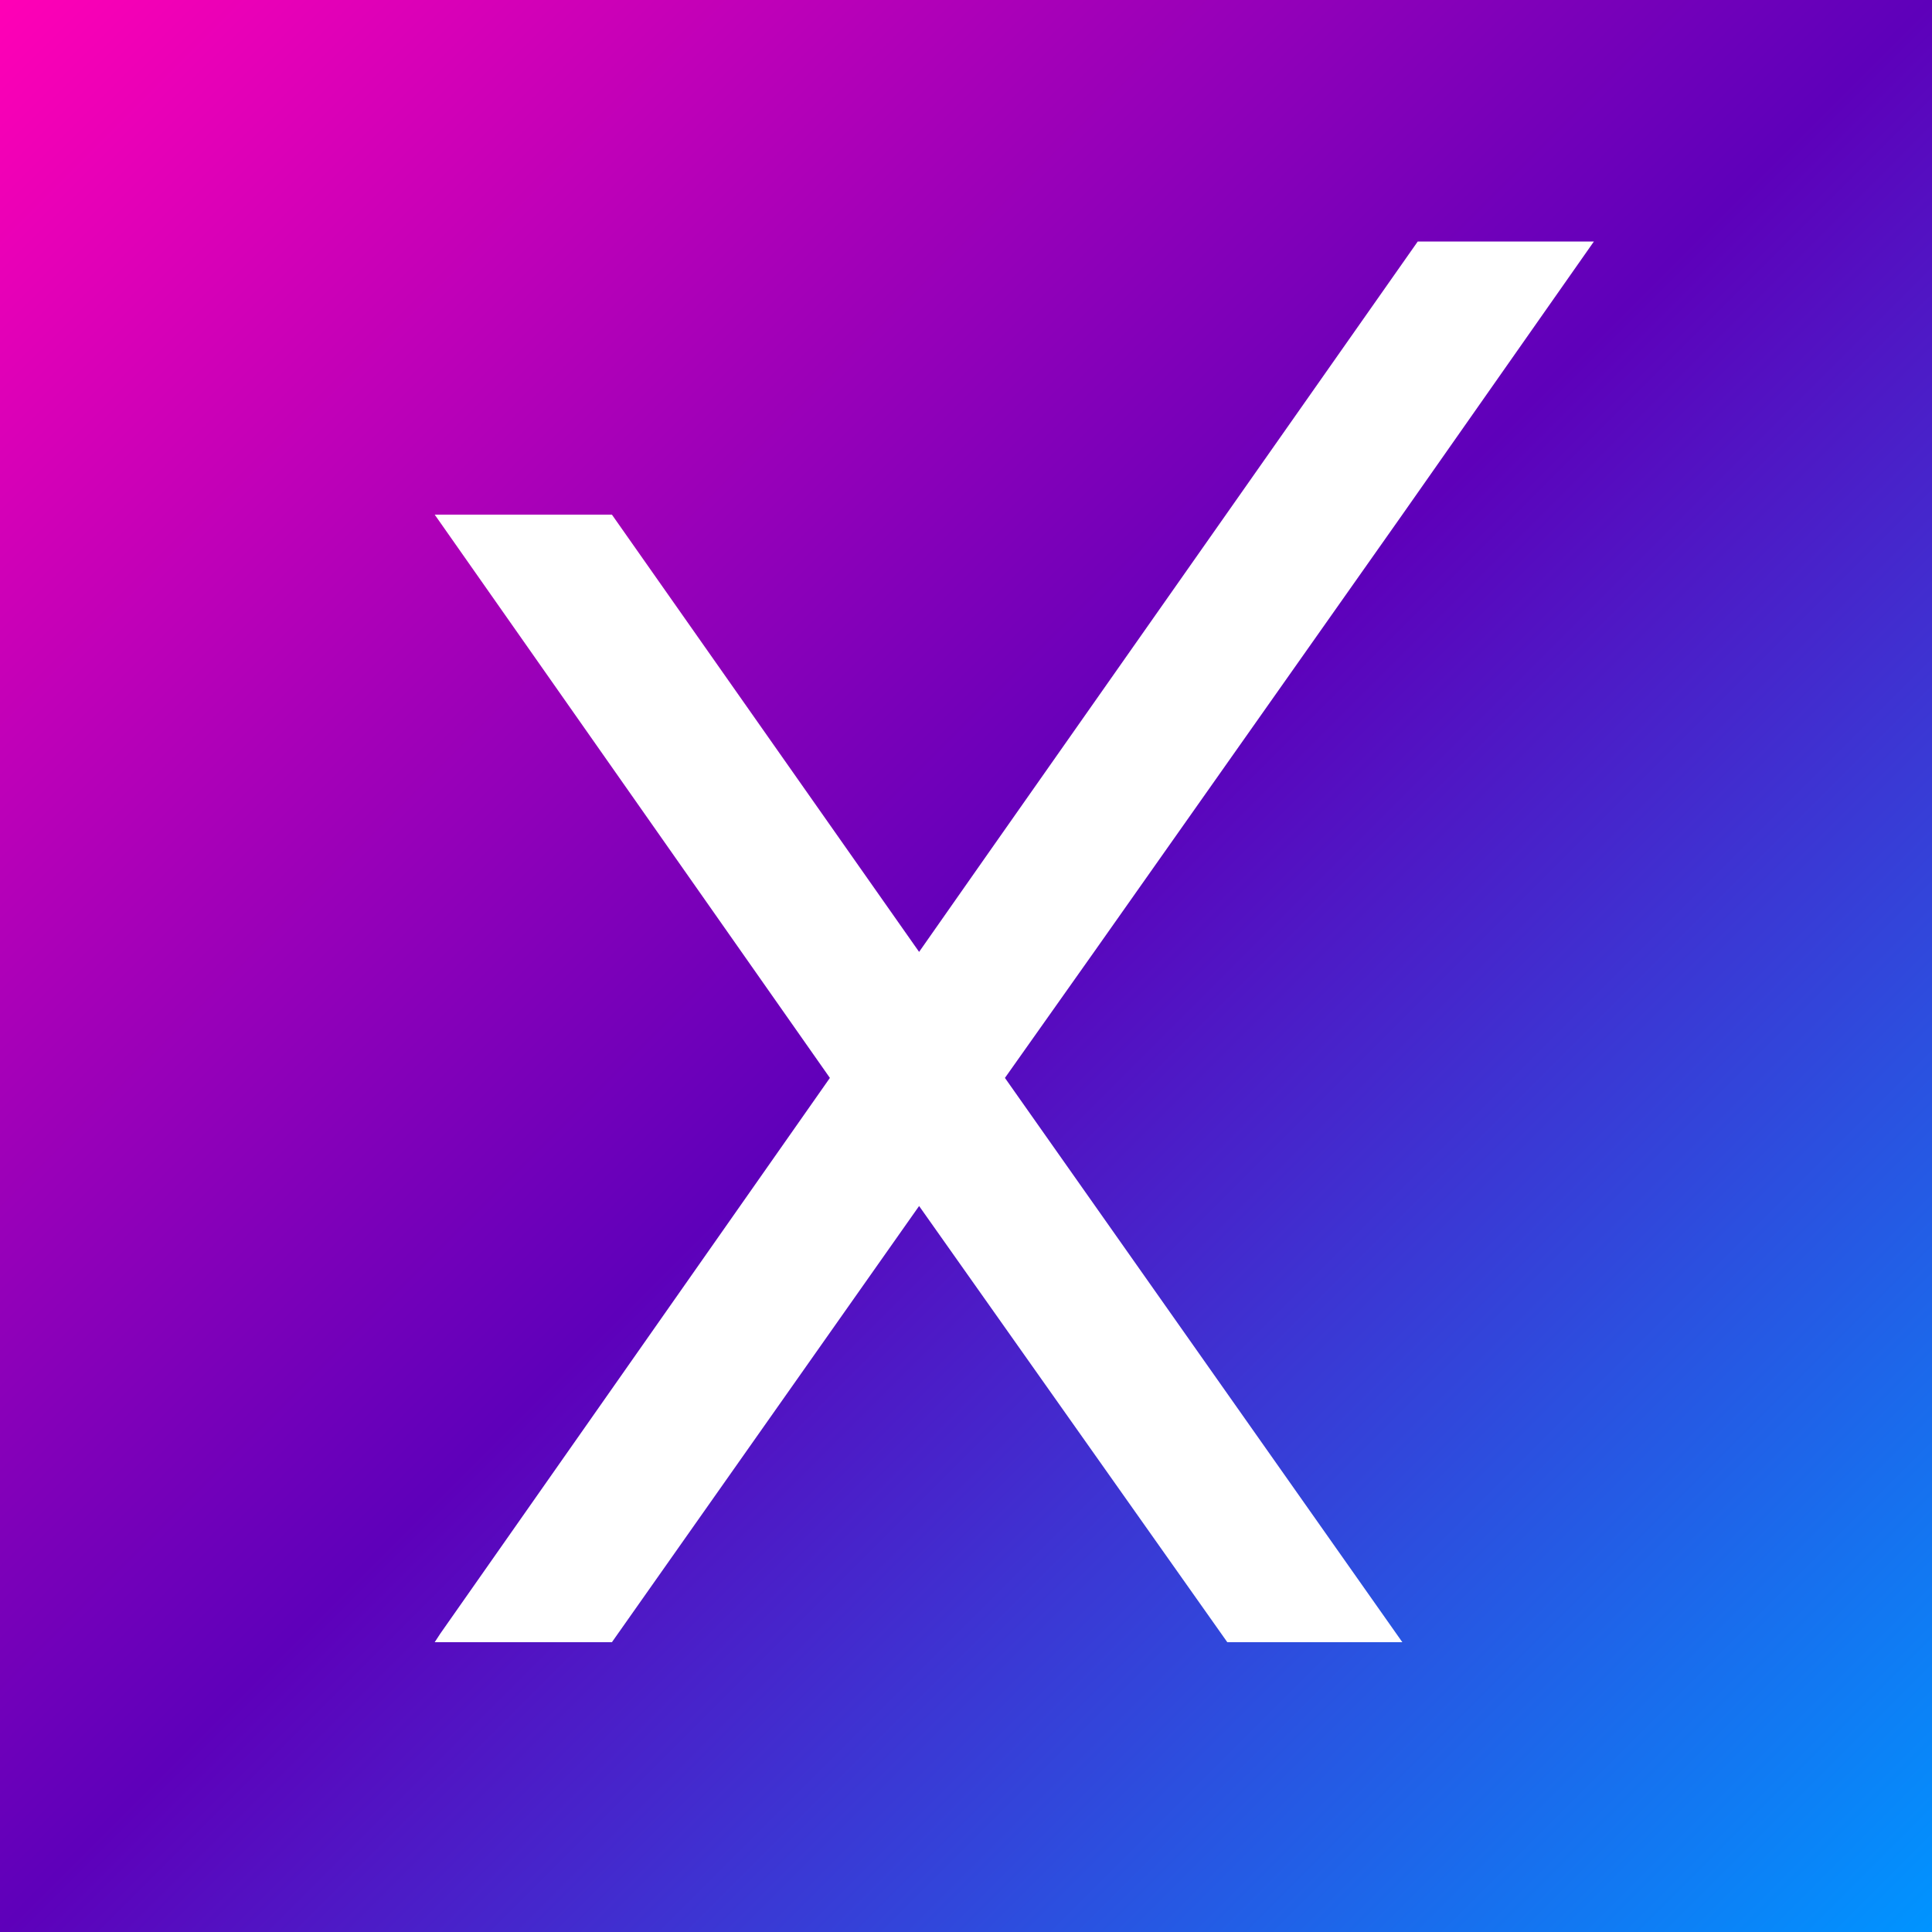<svg width="40" height="40" viewBox="0 0 40 40" fill="none" xmlns="http://www.w3.org/2000/svg">
<rect x="0" y="0" width="40" height="40" fill="#333333" stroke="none"/>
<rect width="40" height="40" fill="url(#paint0_linear_8184_8941)"/>
<path d="M9.114 33.825L9 34H12.669L19.029 24.969L25.41 34H29.034L20.806 22.317L22.652 19.708L29.034 10.655L33 5H29.353L20.396 17.757L19.029 19.708L12.669 10.655H9L17.182 22.317L9.114 33.825Z" fill="white"/>
<defs>
<linearGradient id="paint0_linear_8184_8941" x1="0" y1="0" x2="40" y2="40" gradientUnits="userSpaceOnUse">
<stop stop-color="#FF00B6"/>
<stop offset="0.5" stop-color="#5E00BA"/>
<stop offset="1" stop-color="#0094FF"/>
</linearGradient>
</defs>
</svg>
